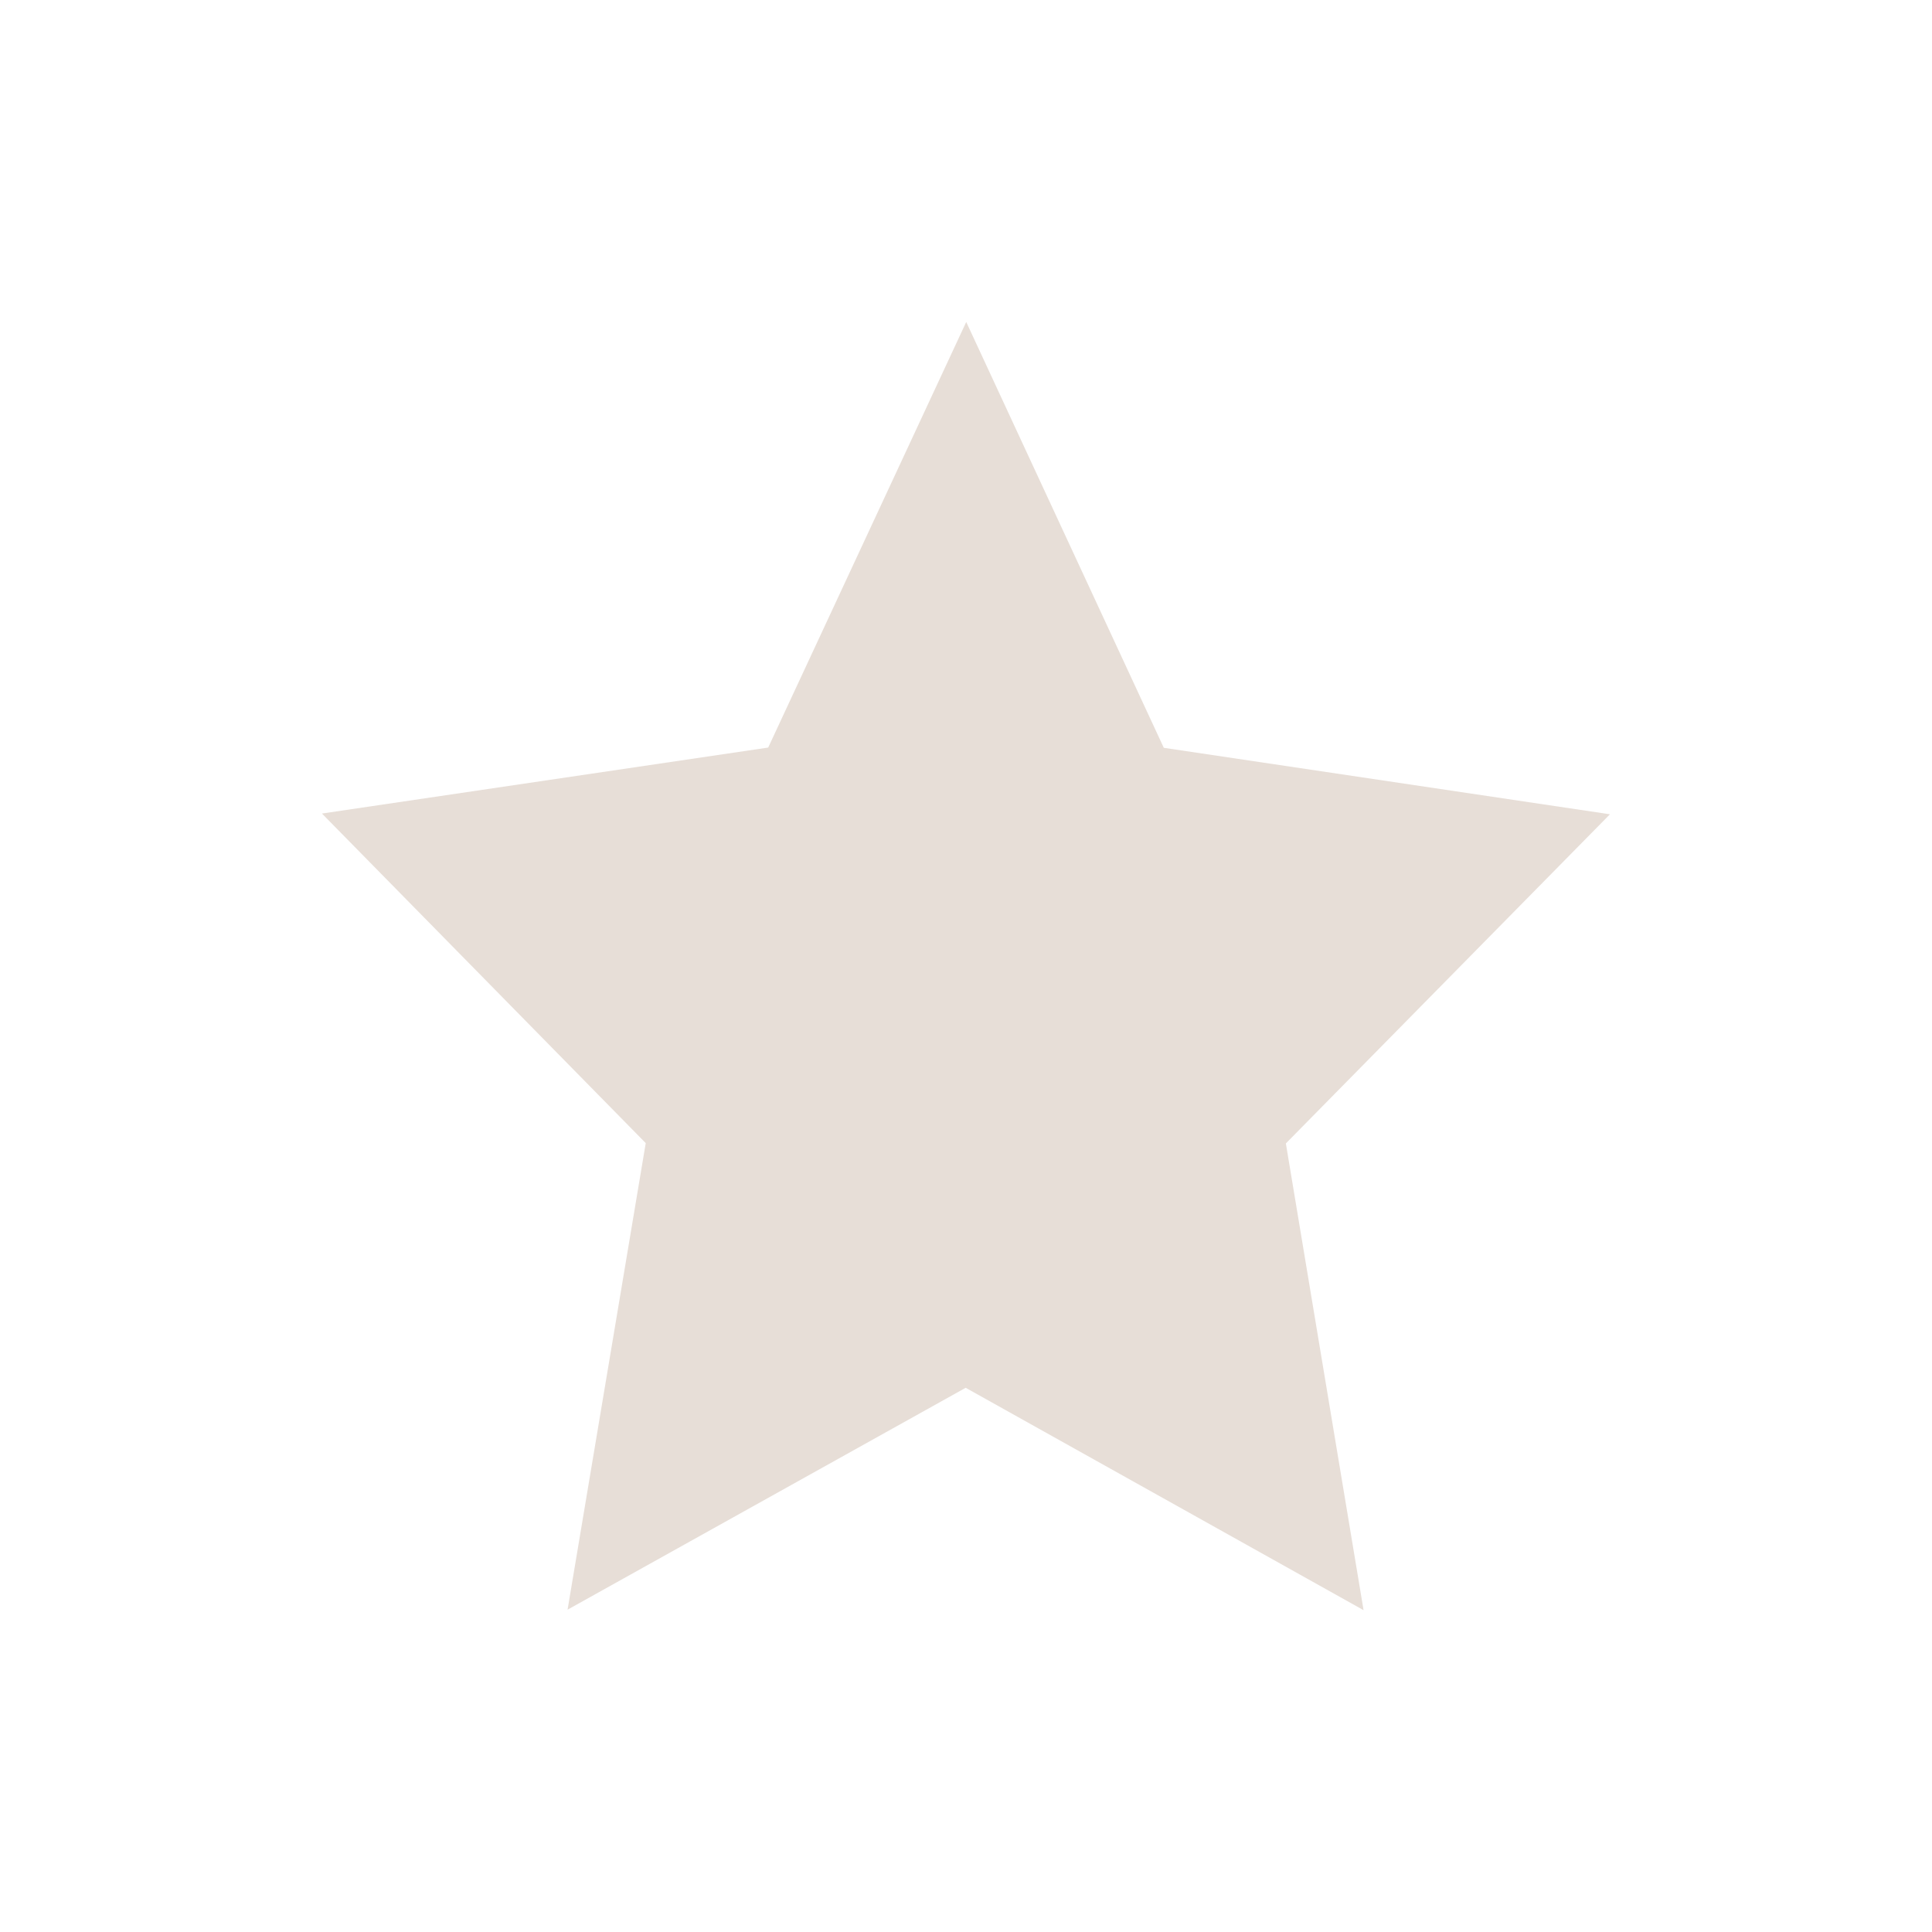 <?xml version="1.0" encoding="UTF-8" standalone="no"?>
<!-- Created with Inkscape (http://www.inkscape.org/) -->

<svg
   xmlns:dc="http://purl.org/dc/elements/1.1/"
   xmlns:cc="http://creativecommons.org/ns#"
   xmlns:rdf="http://www.w3.org/1999/02/22-rdf-syntax-ns#"
   xmlns:svg="http://www.w3.org/2000/svg"
   xmlns="http://www.w3.org/2000/svg"
   xmlns:sodipodi="http://sodipodi.sourceforge.net/DTD/sodipodi-0.dtd"
   xmlns:inkscape="http://www.inkscape.org/namespaces/inkscape"
   width="24"
   height="24"
   id="svg2"
   version="1.1"
   inkscape:version="0.91 r13725"
   sodipodi:docname="emblem-favorite.svg">
  <sodipodi:namedview
     id="base"
     pagecolor="#ffffff"
     bordercolor="#ffffff"
     borderopacity="1.0"
     inkscape:pageopacity="0.0"
     inkscape:pageshadow="2"
     inkscape:zoom="13.870845"
     inkscape:cx="-7.4610814"
     inkscape:cy="10.58586"
     inkscape:document-units="px"
     inkscape:current-layer="layer1"
     showgrid="false"
     inkscape:window-width="1920"
     inkscape:window-height="1002"
     inkscape:window-x="0"
     inkscape:window-y="26"
     inkscape:window-maximized="1"
     showguides="true"
     inkscape:guide-bbox="true" />
  <defs
     id="defs4" />
  <g
     transform="translate(0,-1028.362)"
     id="layer1"
     inkscape:groupmode="layer"
     inkscape:label="Capa 1">
    <path
       inkscape:transform-center-y="-0.81859563"
       inkscape:transform-center-x="-0.020849147"
       transform="matrix(0.972,0,0,1.022,9.082,1032.008)"
       d="M 8.083,16.004 2.998,13.301 -2.09,15.998 -1.091,10.327 -5.229,6.321 0.474,5.519 3.005,0.346 5.53,5.522 11.232,6.33 7.09,10.331 Z"
       inkscape:randomized="0"
       inkscape:rounded="0"
       inkscape:flatsided="false"
       sodipodi:arg2="1.5713481"
       sodipodi:arg1="0.9430296"
       sodipodi:r2="4.3011627"
       sodipodi:r1="8.653717"
       sodipodi:cy="9"
       sodipodi:cx="3"
       sodipodi:sides="5"
       id="path3756"
       style="fill:#e7ded7;fill-opacity:1;stroke:none"
       sodipodi:type="star" />
  </g>
</svg>
